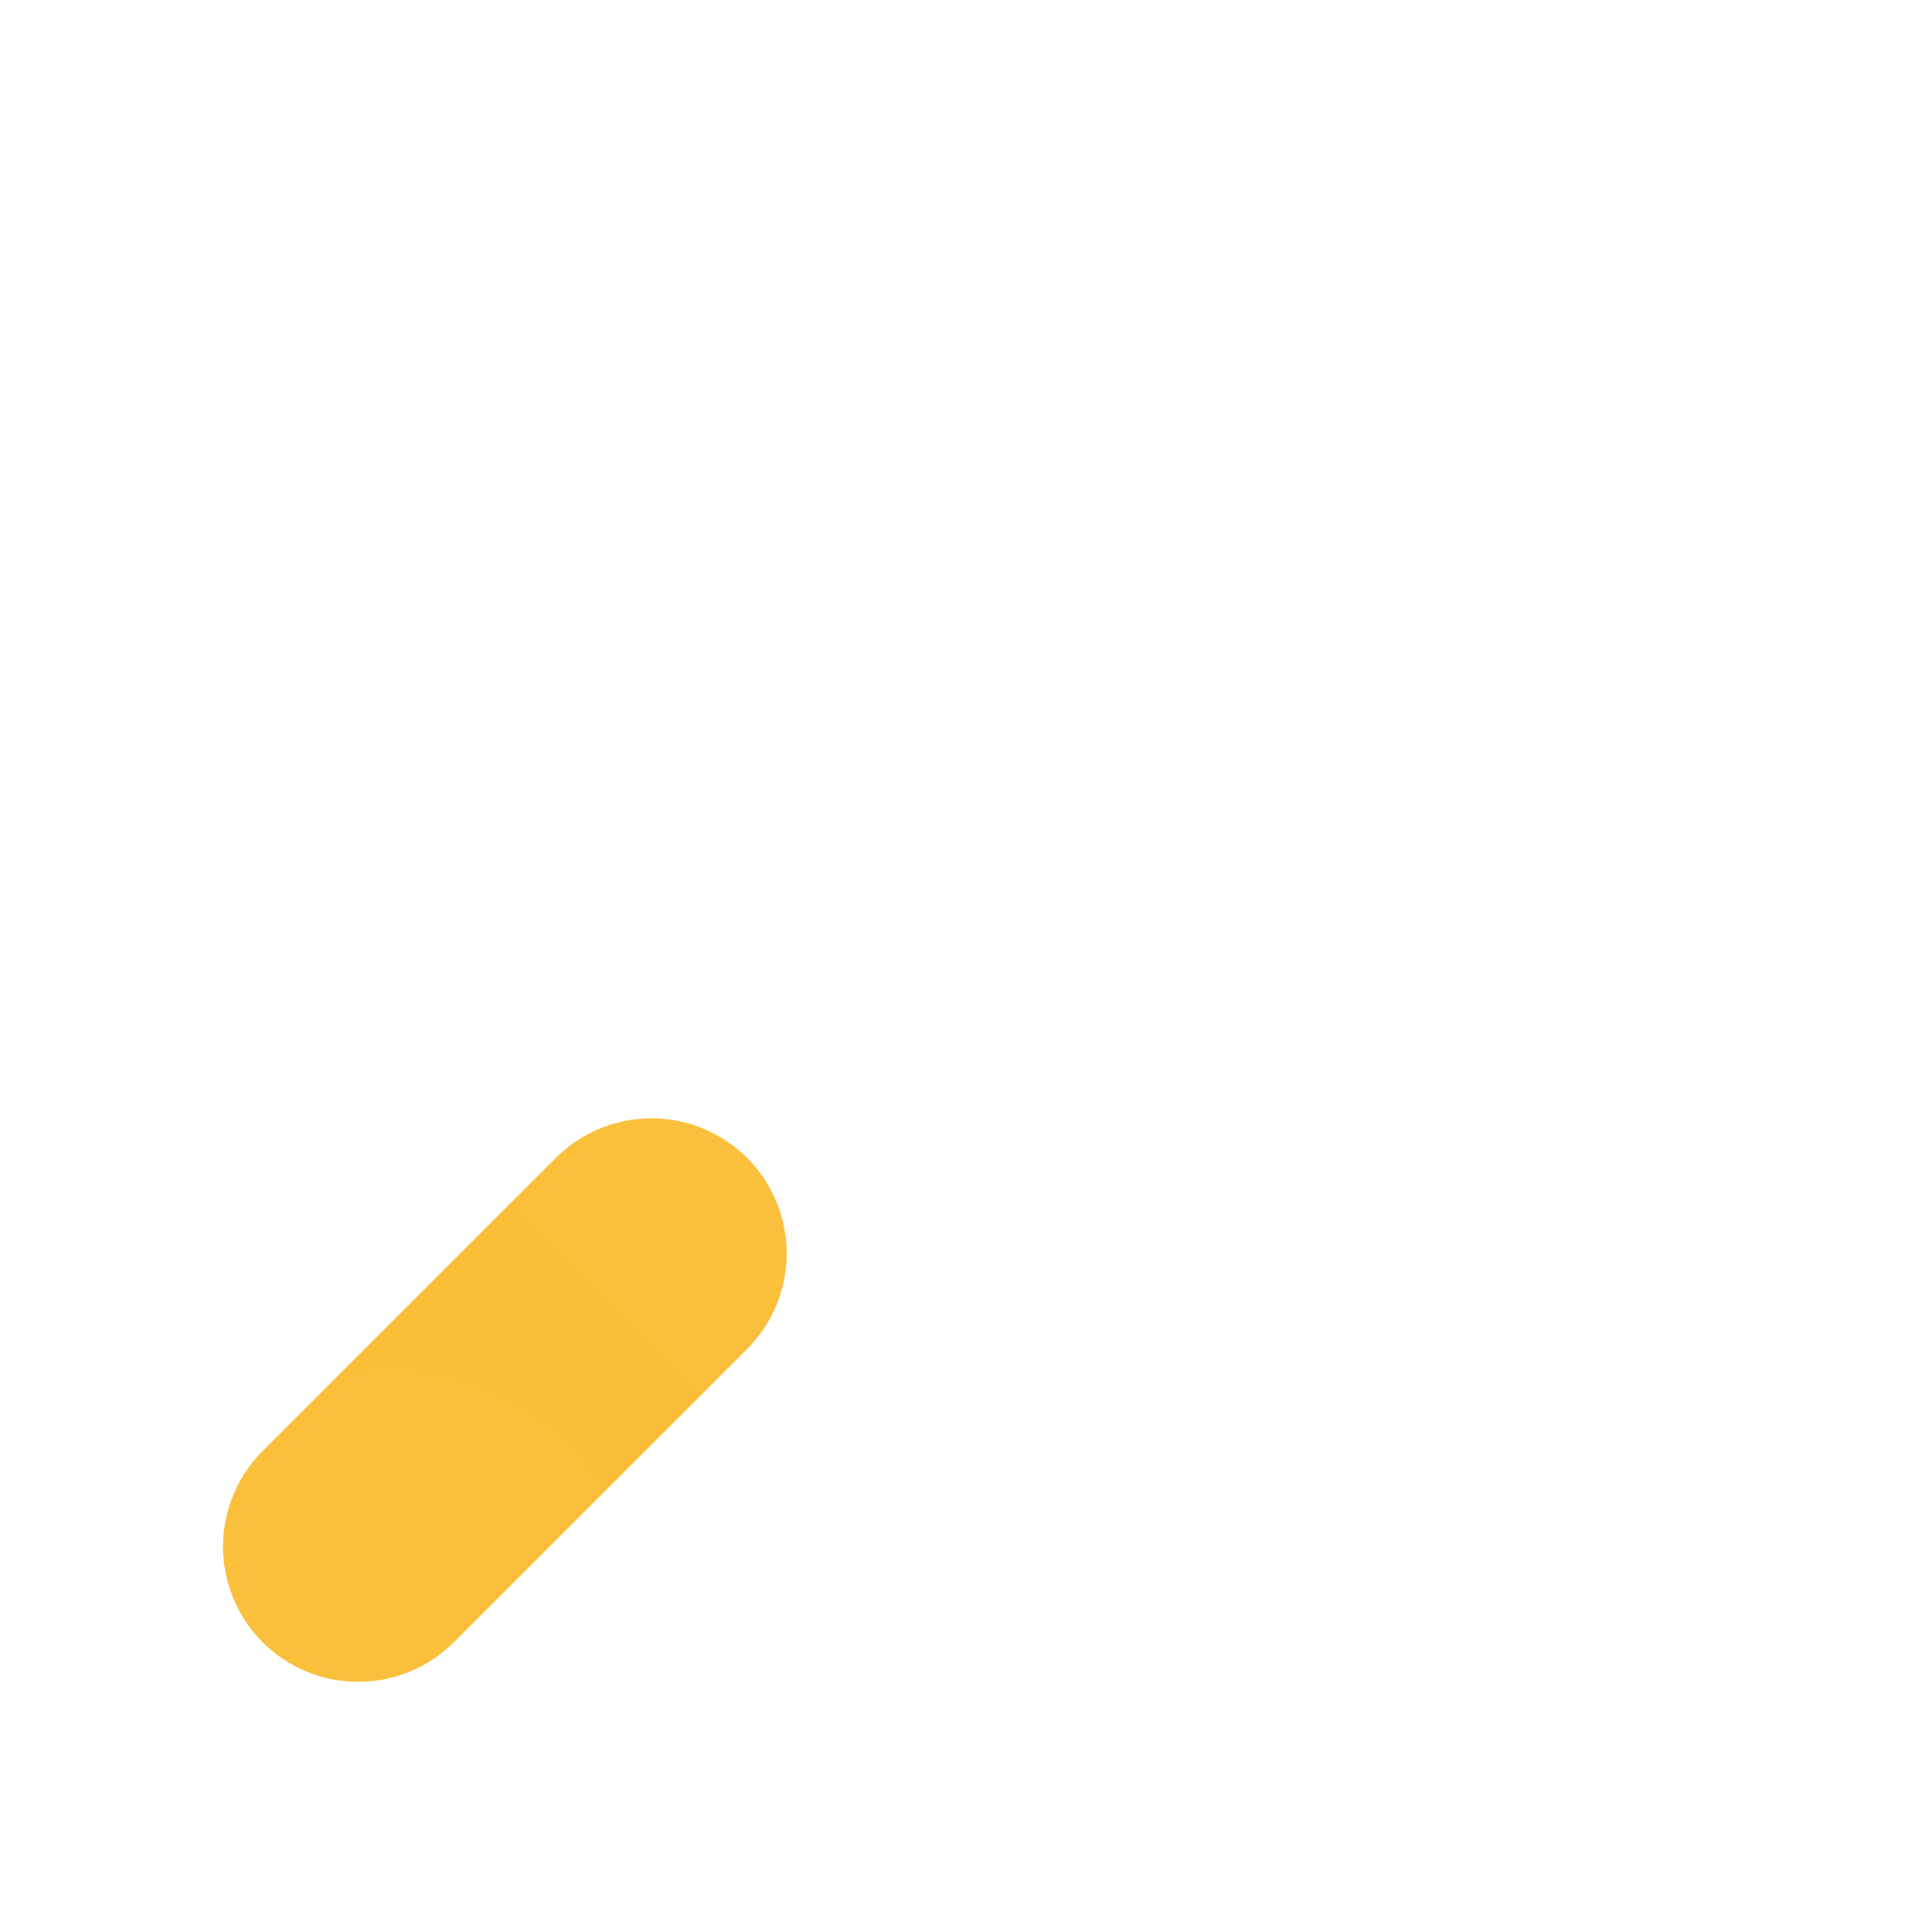 <svg width="90" height="89" viewBox="0 0 90 89" fill="none" xmlns="http://www.w3.org/2000/svg">
<line x1="16.688" y1="72.062" x2="30.347" y2="58.403" stroke="#FABE37" stroke-width="12.598" stroke-linecap="round"/>
<g filter="url(#filter0_bii)">
<path d="M87.175 0.008C69.802 -0.304 49.988 8.778 37.447 22.866C25.462 23.092 13.791 28.006 5.199 36.598C4.699 37.091 4.521 37.829 4.739 38.496C4.962 39.168 5.54 39.654 6.238 39.754L20.529 41.801L18.764 43.777C18.108 44.511 18.141 45.628 18.838 46.325L42.672 70.158C43.032 70.518 43.506 70.7 43.985 70.7C44.426 70.7 44.867 70.544 45.219 70.229L47.196 68.463L49.243 82.755C49.343 83.452 49.892 83.964 50.556 84.187C50.726 84.242 50.904 84.268 51.086 84.268C51.613 84.268 52.15 84.038 52.521 83.671C60.995 75.198 65.908 63.528 66.134 51.542C80.237 38.975 89.393 19.169 88.989 1.817C88.963 0.831 88.165 0.034 87.175 0.008ZM70.088 32.018C68.281 33.824 65.908 34.729 63.531 34.729C61.154 34.729 58.781 33.824 56.975 32.018C53.363 28.402 53.363 22.521 56.975 18.905C60.59 15.29 66.472 15.29 70.088 18.905C73.703 22.521 73.703 28.406 70.088 32.018Z" fill="white" fill-opacity="0.03"/>
</g>
<g filter="url(#filter1_bi)">
<circle cx="63.505" cy="26.418" r="9.786" stroke="white" stroke-opacity="0.1" stroke-width="5.459"/>
</g>
<g filter="url(#filter2_bii)">
<path d="M10.102 62.686C6.134 66.654 0.686 84.58 0.078 86.608C-0.118 87.261 0.063 87.969 0.542 88.451C0.898 88.807 1.369 88.996 1.854 88.996C2.032 88.996 2.21 88.97 2.388 88.918C4.417 88.31 22.343 82.863 26.311 78.895C30.779 74.426 30.779 67.154 26.311 62.686C21.838 58.217 14.57 58.221 10.102 62.686Z" fill="white" fill-opacity="0.03"/>
</g>
<defs>
<filter id="filter0_bii" x="-13.894" y="-18.542" width="121.438" height="121.352" filterUnits="userSpaceOnUse" color-interpolation-filters="sRGB">
<feFlood flood-opacity="0" result="BackgroundImageFix"/>
<feGaussianBlur in="BackgroundImage" stdDeviation="9.271"/>
<feComposite in2="SourceAlpha" operator="in" result="effect1_backgroundBlur"/>
<feBlend mode="normal" in="SourceGraphic" in2="effect1_backgroundBlur" result="shape"/>
<feColorMatrix in="SourceAlpha" type="matrix" values="0 0 0 0 0 0 0 0 0 0 0 0 0 0 0 0 0 0 127 0" result="hardAlpha"/>
<feOffset dy="0.927"/>
<feGaussianBlur stdDeviation="0.464"/>
<feComposite in2="hardAlpha" operator="arithmetic" k2="-1" k3="1"/>
<feColorMatrix type="matrix" values="0 0 0 0 1 0 0 0 0 1 0 0 0 0 1 0 0 0 0.15 0"/>
<feBlend mode="normal" in2="shape" result="effect2_innerShadow"/>
<feColorMatrix in="SourceAlpha" type="matrix" values="0 0 0 0 0 0 0 0 0 0 0 0 0 0 0 0 0 0 127 0" result="hardAlpha"/>
<feOffset dy="3.708"/>
<feGaussianBlur stdDeviation="9.271"/>
<feComposite in2="hardAlpha" operator="arithmetic" k2="-1" k3="1"/>
<feColorMatrix type="matrix" values="0 0 0 0 1 0 0 0 0 1 0 0 0 0 1 0 0 0 0.05 0"/>
<feBlend mode="normal" in2="effect2_innerShadow" result="effect3_innerShadow"/>
</filter>
<filter id="filter1_bi" x="32.512" y="-4.575" width="61.986" height="61.986" filterUnits="userSpaceOnUse" color-interpolation-filters="sRGB">
<feFlood flood-opacity="0" result="BackgroundImageFix"/>
<feGaussianBlur in="BackgroundImage" stdDeviation="9.239"/>
<feComposite in2="SourceAlpha" operator="in" result="effect1_backgroundBlur"/>
<feBlend mode="normal" in="SourceGraphic" in2="effect1_backgroundBlur" result="shape"/>
<feColorMatrix in="SourceAlpha" type="matrix" values="0 0 0 0 0 0 0 0 0 0 0 0 0 0 0 0 0 0 127 0" result="hardAlpha"/>
<feOffset dy="0.42"/>
<feGaussianBlur stdDeviation="0.21"/>
<feComposite in2="hardAlpha" operator="arithmetic" k2="-1" k3="1"/>
<feColorMatrix type="matrix" values="0 0 0 0 1 0 0 0 0 1 0 0 0 0 1 0 0 0 0.3 0"/>
<feBlend mode="normal" in2="shape" result="effect2_innerShadow"/>
</filter>
<filter id="filter2_bii" x="-18.542" y="40.794" width="66.745" height="66.744" filterUnits="userSpaceOnUse" color-interpolation-filters="sRGB">
<feFlood flood-opacity="0" result="BackgroundImageFix"/>
<feGaussianBlur in="BackgroundImage" stdDeviation="9.271"/>
<feComposite in2="SourceAlpha" operator="in" result="effect1_backgroundBlur"/>
<feBlend mode="normal" in="SourceGraphic" in2="effect1_backgroundBlur" result="shape"/>
<feColorMatrix in="SourceAlpha" type="matrix" values="0 0 0 0 0 0 0 0 0 0 0 0 0 0 0 0 0 0 127 0" result="hardAlpha"/>
<feOffset dy="0.927"/>
<feGaussianBlur stdDeviation="0.464"/>
<feComposite in2="hardAlpha" operator="arithmetic" k2="-1" k3="1"/>
<feColorMatrix type="matrix" values="0 0 0 0 1 0 0 0 0 1 0 0 0 0 1 0 0 0 0.15 0"/>
<feBlend mode="normal" in2="shape" result="effect2_innerShadow"/>
<feColorMatrix in="SourceAlpha" type="matrix" values="0 0 0 0 0 0 0 0 0 0 0 0 0 0 0 0 0 0 127 0" result="hardAlpha"/>
<feOffset dy="3.708"/>
<feGaussianBlur stdDeviation="9.271"/>
<feComposite in2="hardAlpha" operator="arithmetic" k2="-1" k3="1"/>
<feColorMatrix type="matrix" values="0 0 0 0 1 0 0 0 0 1 0 0 0 0 1 0 0 0 0.05 0"/>
<feBlend mode="normal" in2="effect2_innerShadow" result="effect3_innerShadow"/>
</filter>
</defs>
</svg>
